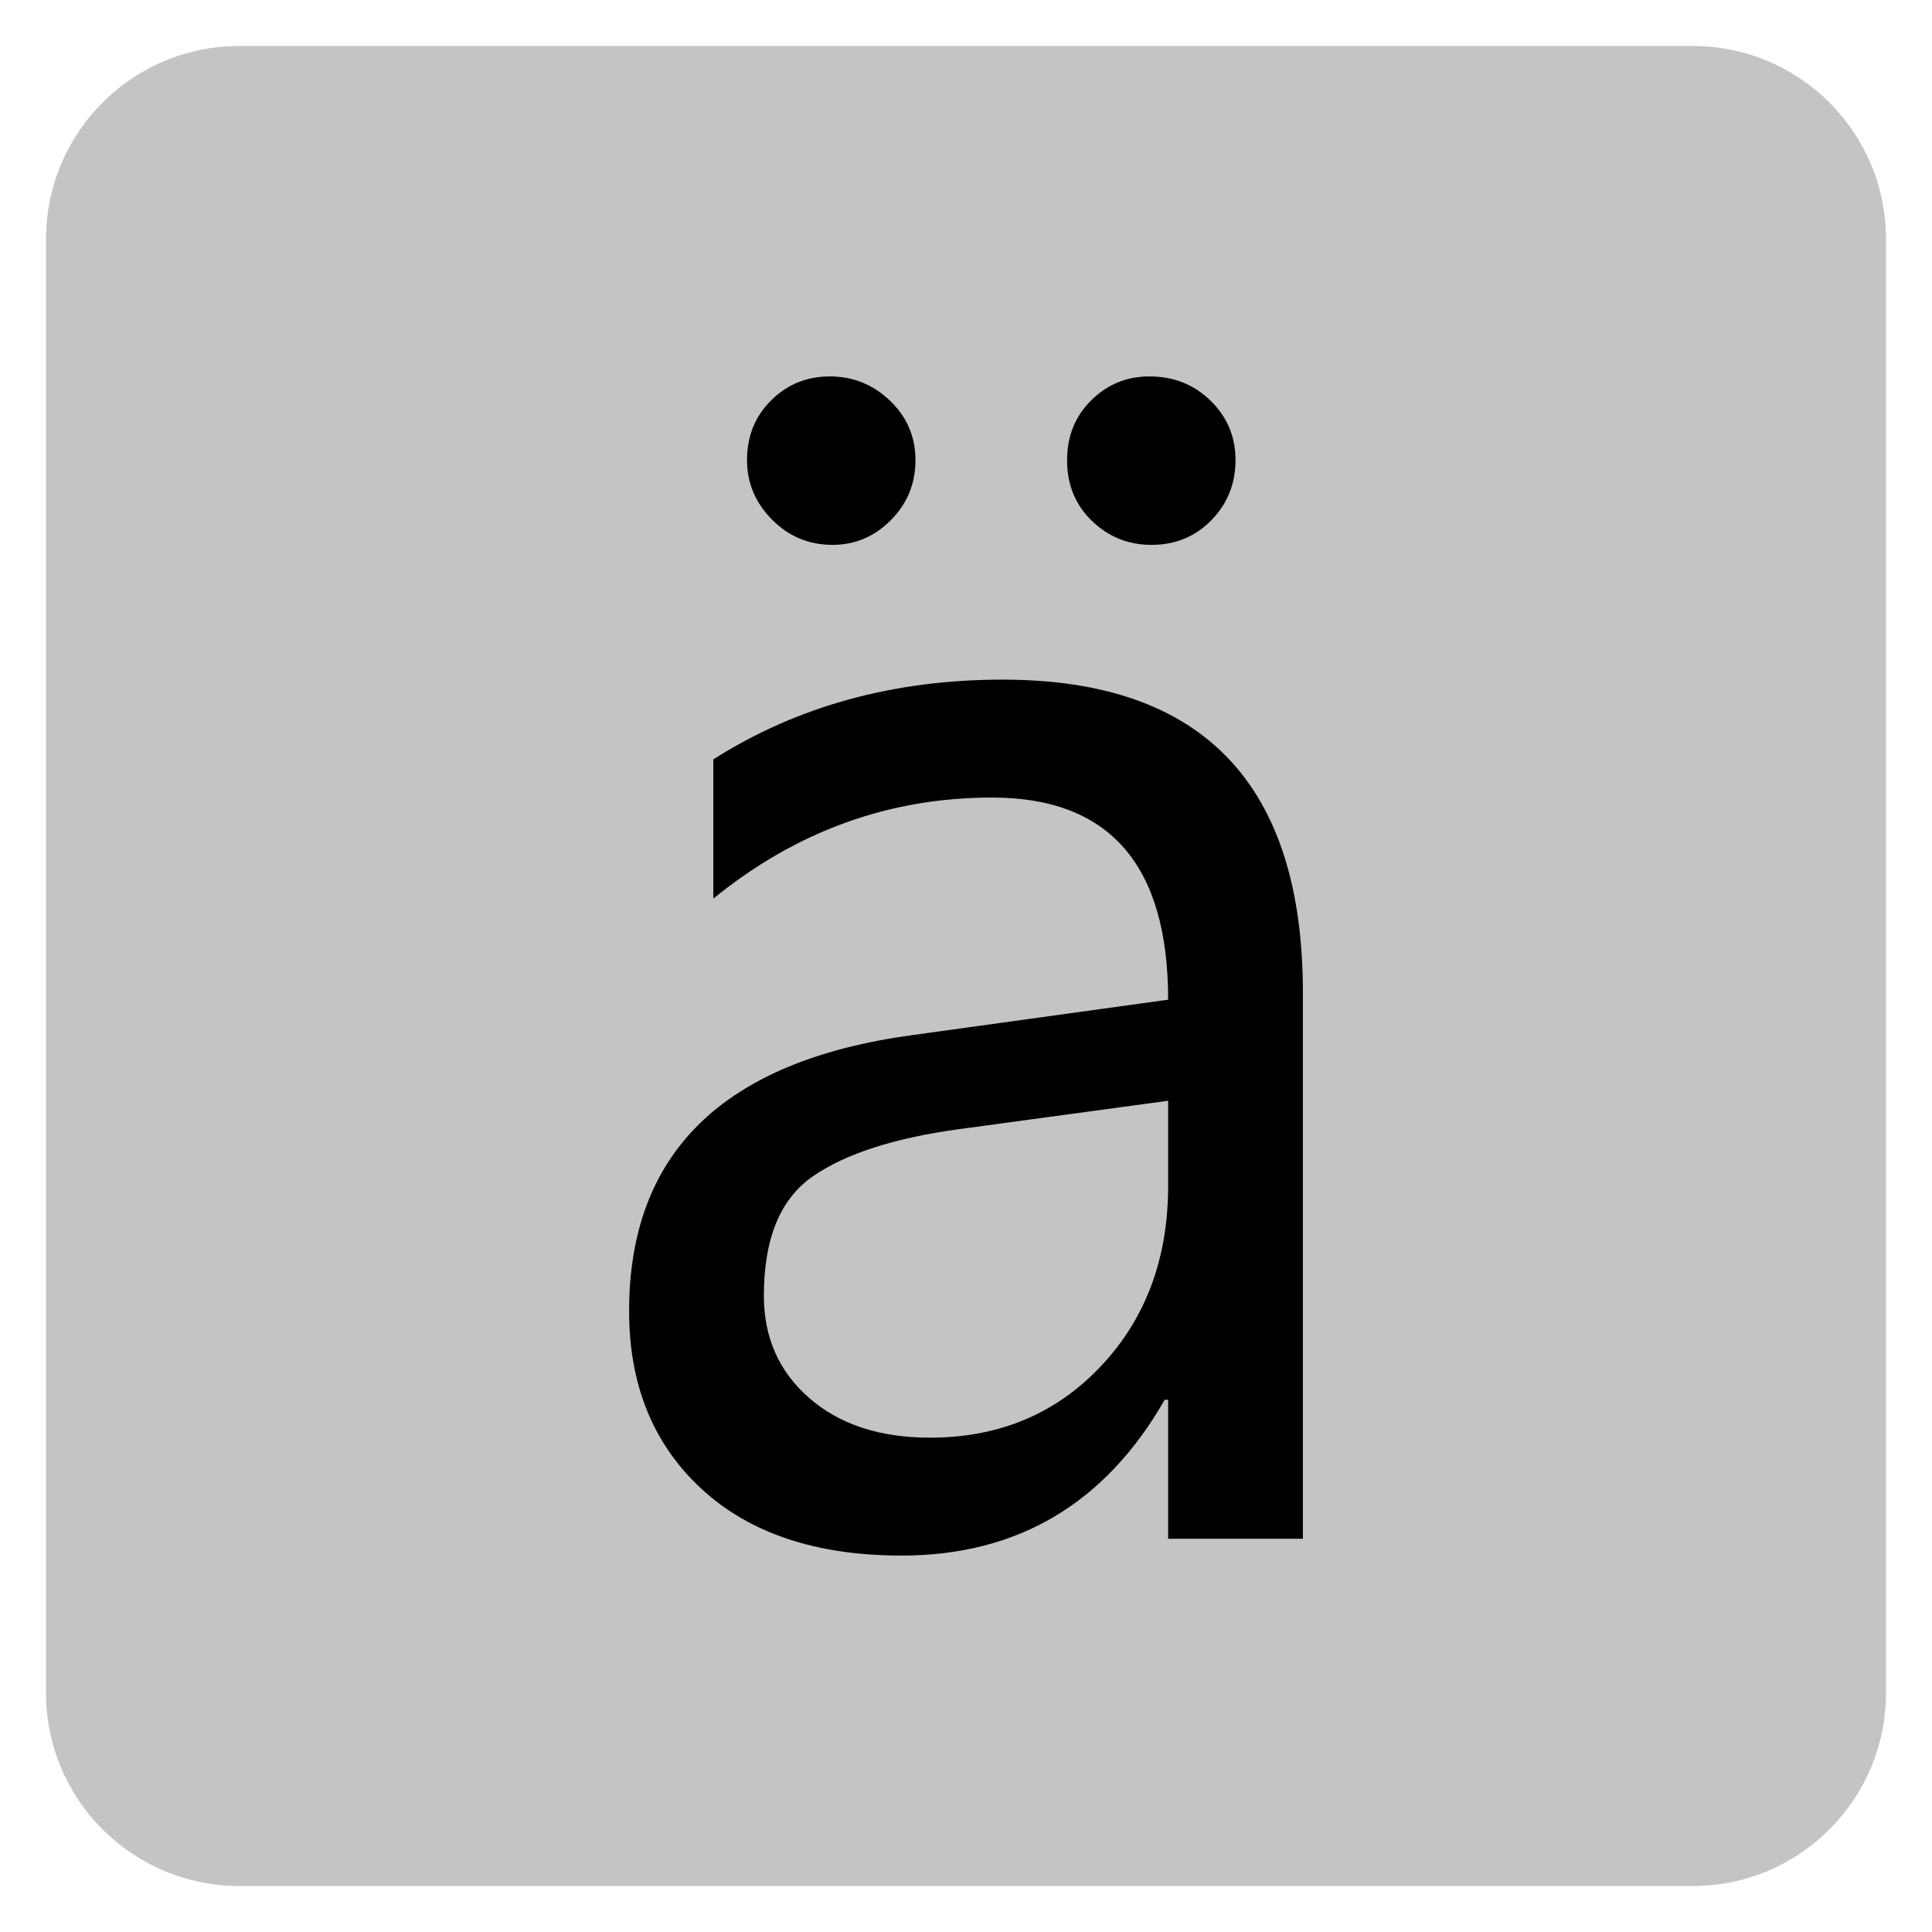 ﻿<?xml version="1.0" encoding="utf-8"?>
<!DOCTYPE svg PUBLIC "-//W3C//DTD SVG 1.1//EN" "http://www.w3.org/Graphics/SVG/1.1/DTD/svg11.dtd">
<svg xmlns="http://www.w3.org/2000/svg" xmlns:xlink="http://www.w3.org/1999/xlink" version="1.1" baseProfile="full" width="420" height="420" viewBox="0 0 420.00 420.00" enable-background="new 0 0 420.00 420.00" xml:space="preserve">
	<path fill="#C4C4C4" fill-opacity="1" stroke-width="10" stroke-linejoin="round" d="M 52,10L 368,10C 391.196,10 410,28.804 410,52L 410,368C 410,391.196 391.196,410 368,410L 52,410C 28.804,410 10,391.196 10,368L 10,52C 10,28.804 28.804,10 52,10 Z "/>
	<g>
		<path fill="#000000" fill-opacity="1" stroke-linejoin="round" d="M 283.239,334.507L 253.944,334.507L 253.944,304.296L 253.2,304.296C 240.268,326.878 221.196,338.169 195.981,338.169C 177.443,338.169 162.938,333.324 152.467,323.636C 141.996,313.947 136.761,301.072 136.761,285.013C 136.761,250.644 157.226,230.656 198.156,225.048L 253.944,217.324C 253.944,188.028 241.184,173.38 215.665,173.38C 193.273,173.38 173.075,180.704 155.07,195.352L 155.07,165.084C 173.266,153.526 194.227,147.746 217.953,147.746C 261.477,147.746 283.239,170.443 283.239,215.836L 283.239,334.507 Z M 253.944,239.296L 208.455,245.475C 194.456,247.383 183.889,250.787 176.756,255.689C 169.623,260.591 166.056,269.259 166.056,281.695C 166.056,290.773 169.346,298.183 175.926,303.924C 182.507,309.665 191.251,312.535 202.161,312.535C 217.152,312.535 229.531,307.366 239.296,297.029C 249.061,286.692 253.944,273.608 253.944,257.777L 253.944,239.296 Z M 250.282,118.451C 245.285,118.451 240.984,116.715 237.379,113.244C 233.774,109.773 231.972,105.367 231.972,100.026C 231.972,94.839 233.717,90.509 237.207,87.038C 240.698,83.567 244.922,81.831 249.881,81.831C 255.145,81.831 259.58,83.595 263.184,87.124C 266.789,90.652 268.592,94.953 268.592,100.026C 268.592,105.138 266.846,109.487 263.356,113.072C 259.866,116.658 255.508,118.451 250.282,118.451 Z M 180.99,118.451C 175.841,118.451 171.454,116.62 167.83,112.958C 164.206,109.296 162.394,104.985 162.394,100.026C 162.394,94.839 164.14,90.509 167.63,87.038C 171.12,83.567 175.383,81.831 180.418,81.831C 185.453,81.831 189.811,83.595 193.492,87.124C 197.174,90.652 199.014,94.953 199.014,100.026C 199.014,105.138 197.231,109.487 193.664,113.072C 190.098,116.658 185.873,118.451 180.99,118.451 Z "/>
	</g>
</svg>
